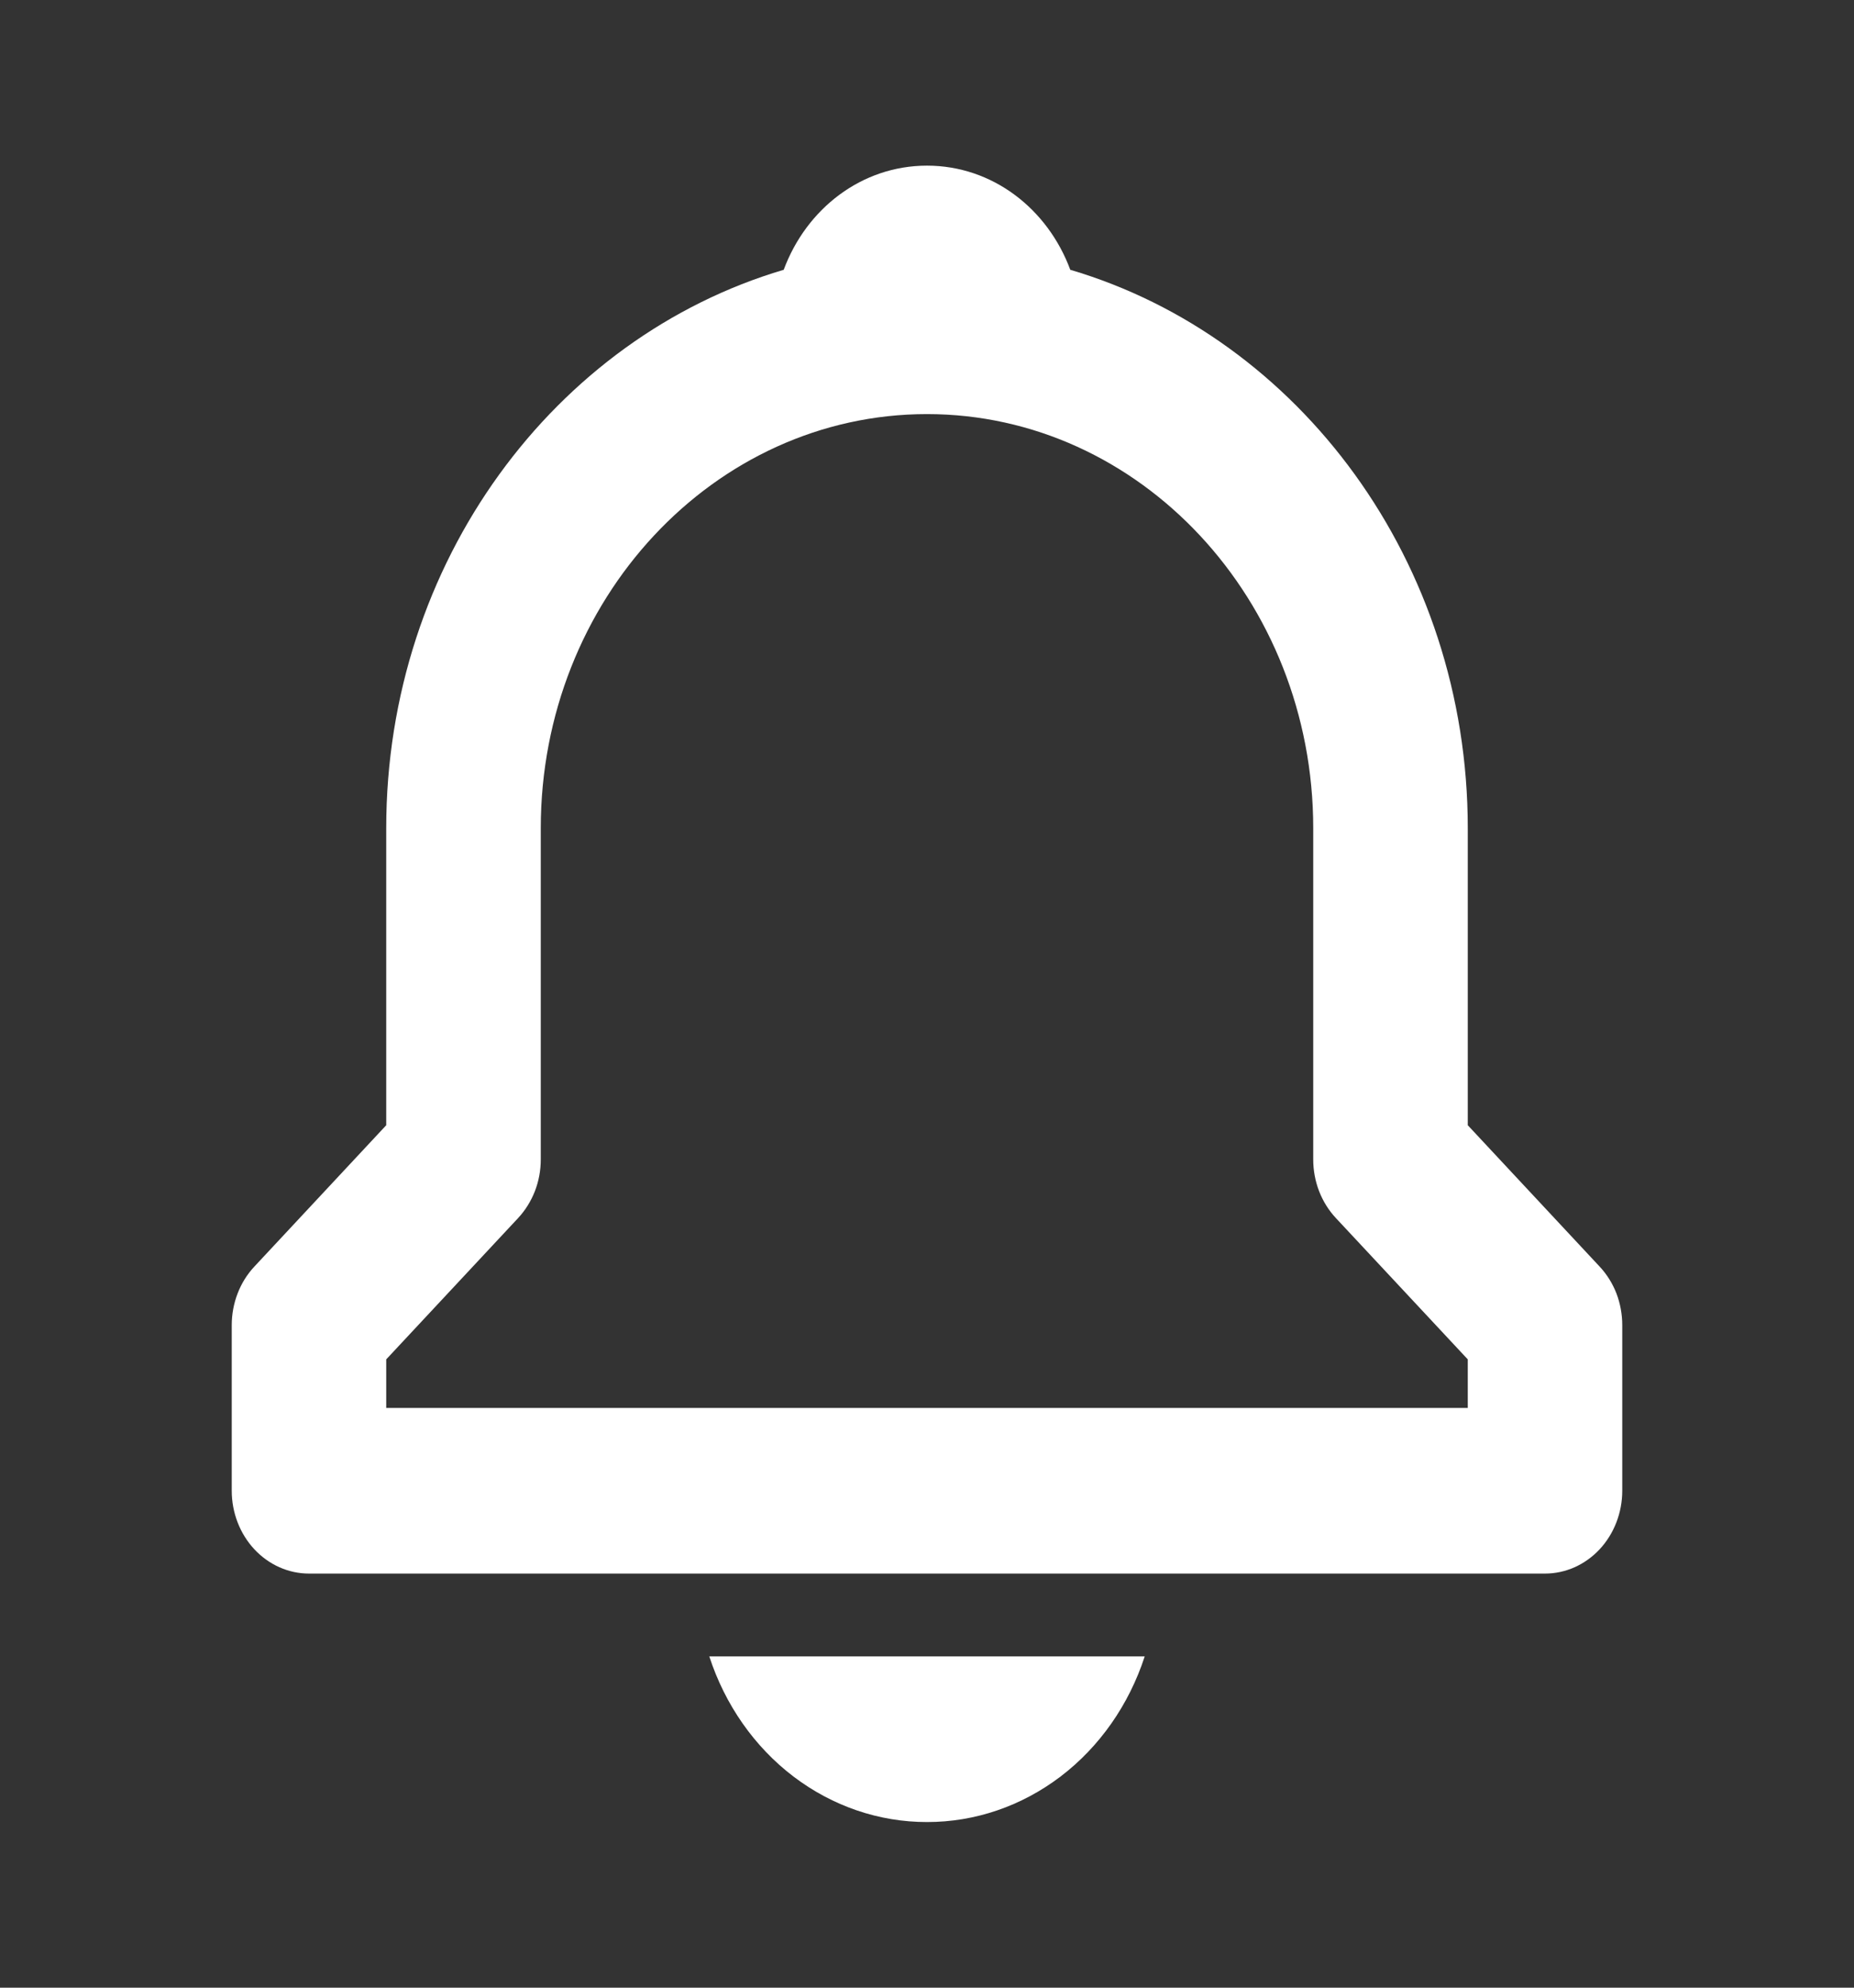 <svg width="28" height="30" viewBox="0 0 28 30" fill="none" xmlns="http://www.w3.org/2000/svg">
<rect x="0" y="0" width="28" height="30" fill="#333333" stroke="none"/>
<path d="M22.167 16.983V12.5C22.167 8.479 19.617 5.091 16.164 4.072C15.822 3.15 14.987 2.5 14 2.5C13.013 2.5 12.178 3.15 11.836 4.072C8.383 5.093 5.833 8.479 5.833 12.5V16.983L3.842 19.116C3.733 19.232 3.647 19.37 3.589 19.521C3.53 19.673 3.5 19.836 3.5 20V22.5C3.5 22.831 3.623 23.149 3.842 23.384C4.061 23.618 4.357 23.75 4.667 23.75H23.333C23.643 23.75 23.939 23.618 24.158 23.384C24.377 23.149 24.5 22.831 24.5 22.5V20C24.5 19.836 24.47 19.673 24.412 19.521C24.353 19.37 24.267 19.232 24.158 19.116L22.167 16.983ZM22.167 21.25H5.833V20.517L7.825 18.384C7.933 18.268 8.019 18.13 8.078 17.979C8.137 17.827 8.167 17.664 8.167 17.5V12.5C8.167 9.054 10.784 6.25 14 6.25C17.216 6.25 19.833 9.054 19.833 12.5V17.5C19.833 17.832 19.956 18.15 20.175 18.384L22.167 20.517V21.25ZM14 27.5C14.723 27.501 15.427 27.261 16.017 26.813C16.606 26.365 17.05 25.731 17.288 25H10.712C10.95 25.731 11.394 26.365 11.983 26.813C12.573 27.261 13.277 27.501 14 27.5Z" fill="white"/>
</svg>
